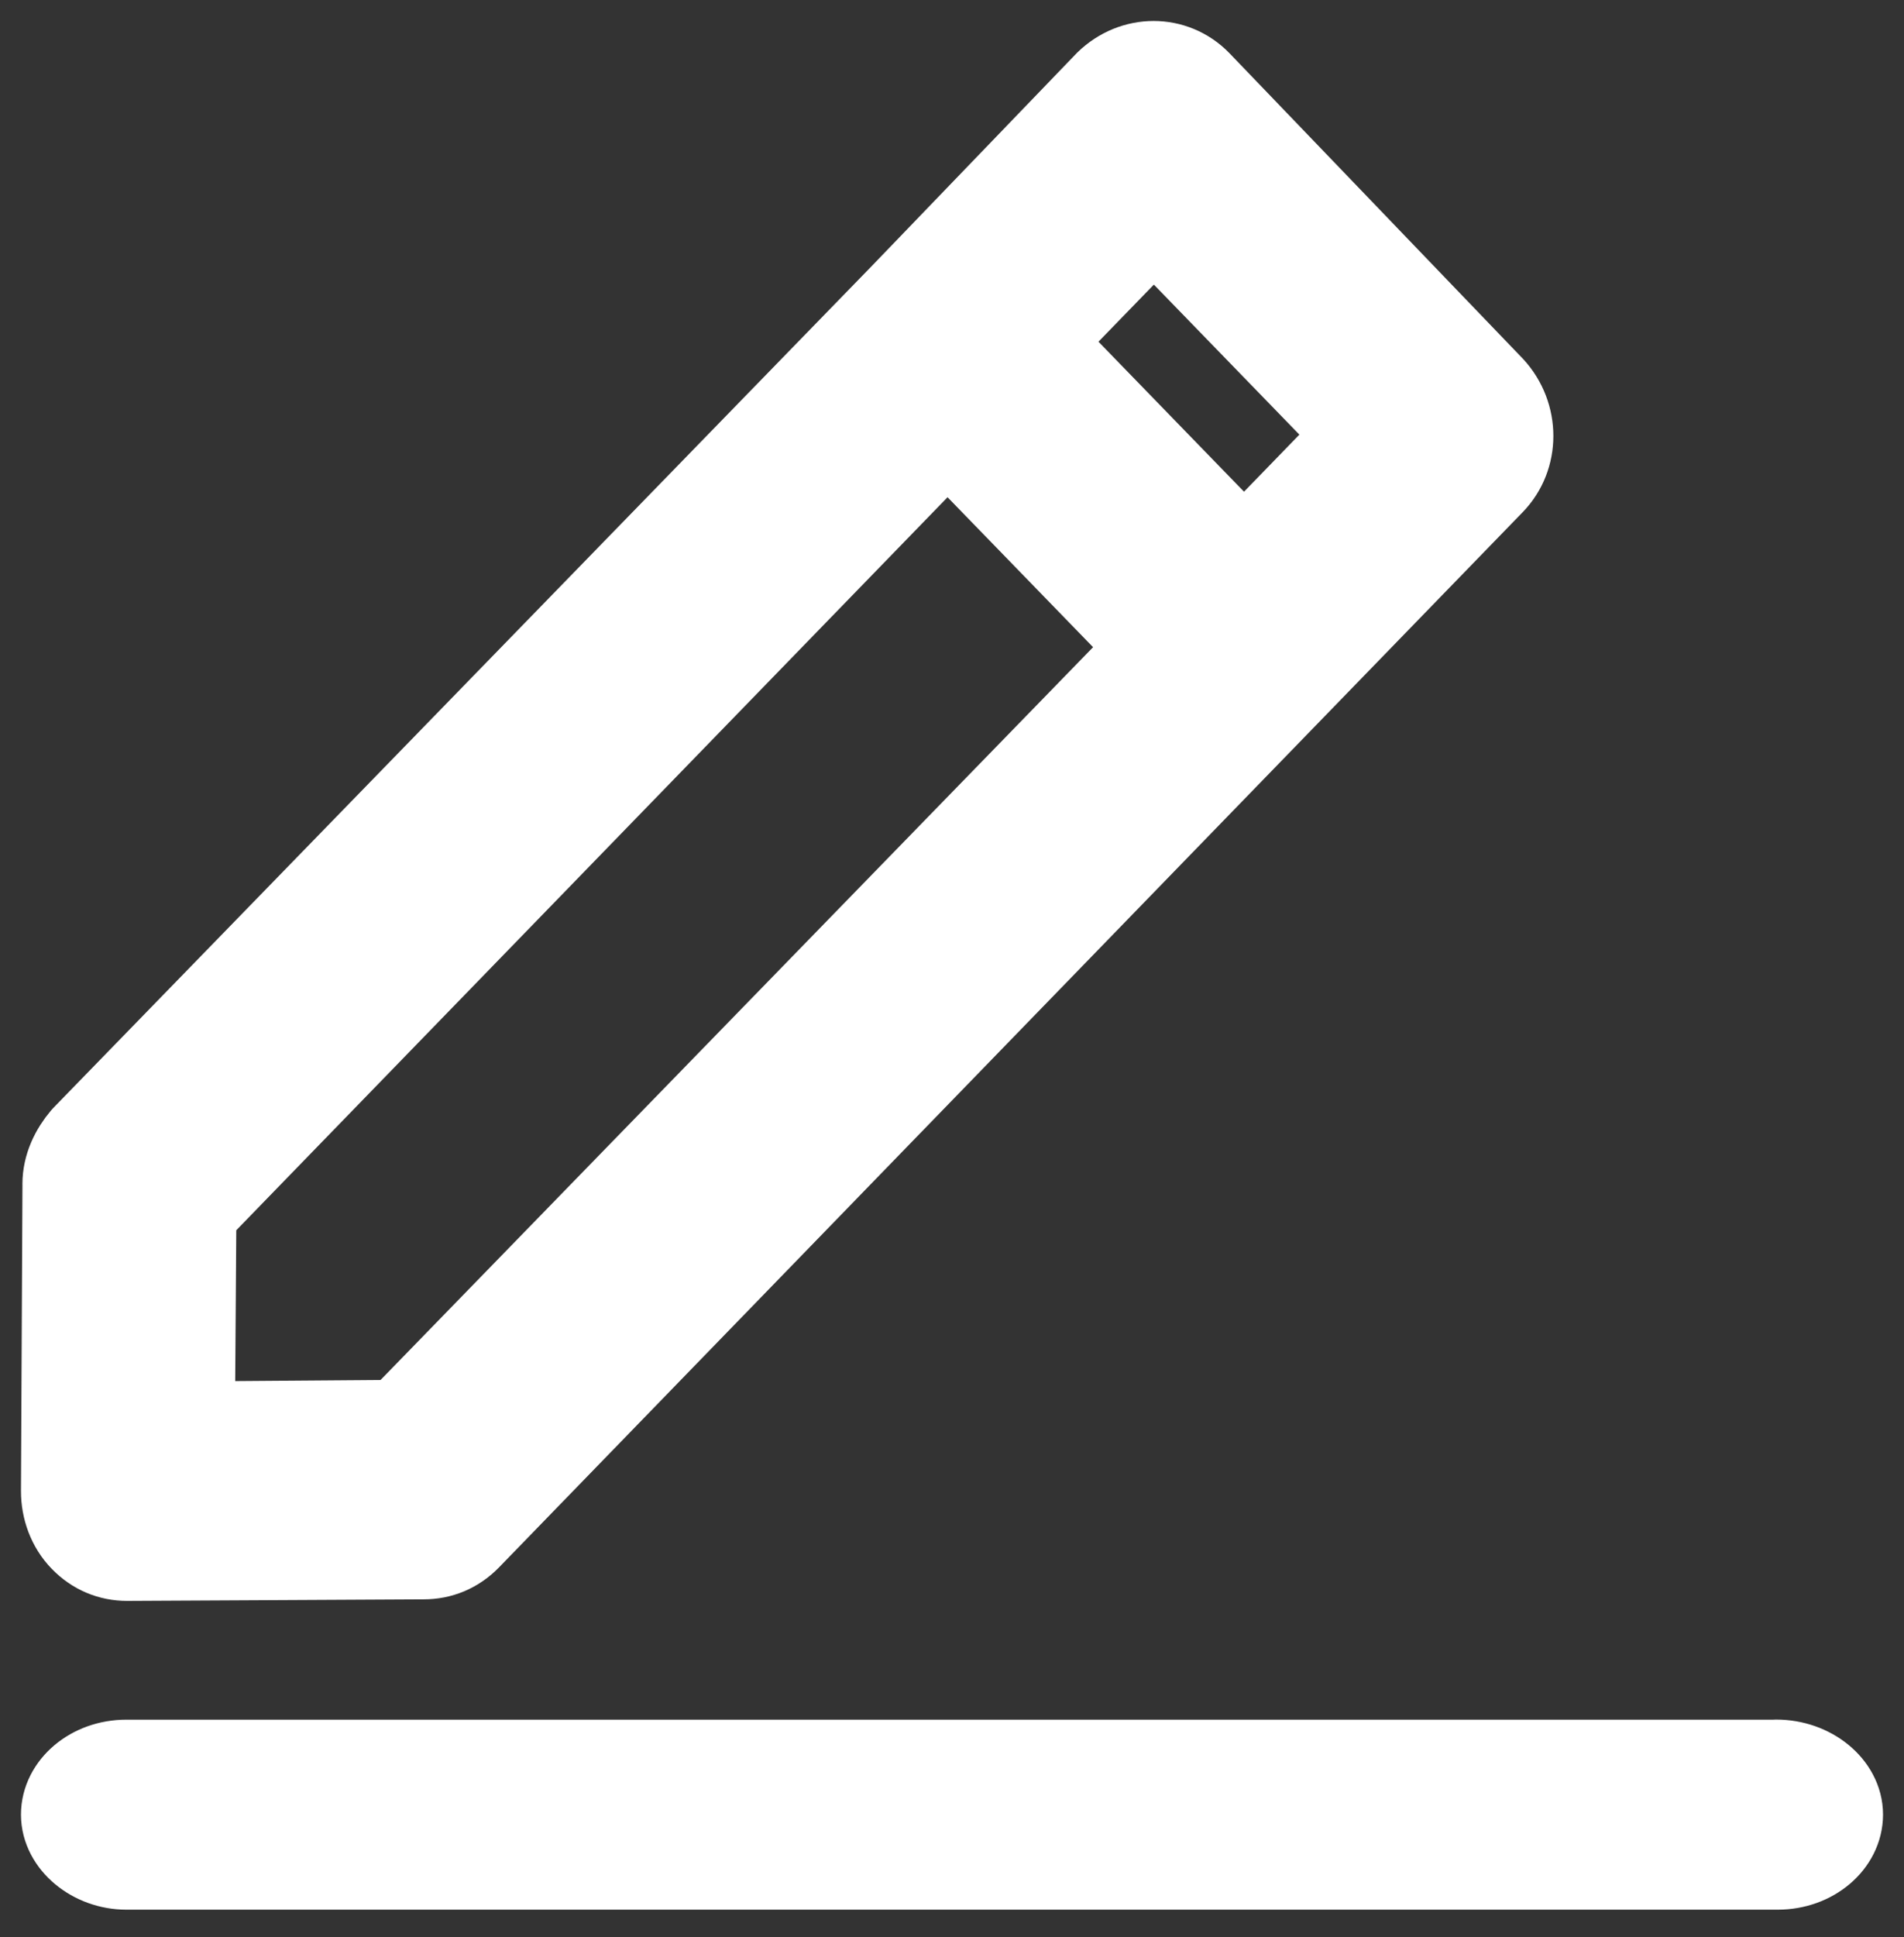 <svg width="59" height="60" viewBox="0 0 59 60" xmlns="http://www.w3.org/2000/svg"><rect x="0" y="0" width="59" height="60" fill="#333333" stroke="none"/><g stroke="#FFF" stroke-width="2.7" fill="#FFF" fill-rule="evenodd" stroke-linecap="round" stroke-linejoin="round"><path d="M55.038 54.61H3.916C2.842 54.61 2 55.346 2 56.2c0 .857.89 1.595 1.916 1.595h51.17c1.075 0 1.914-.738 1.914-1.595 0-.855-.887-1.593-1.962-1.593zM2.046 36.673L2 46.183c0 .536.19 1.072.57 1.463.378.39.85.586 1.372.586l9.184-.048c.52 0 .994-.195 1.373-.585l31.717-32.677c.758-.78.758-2.048 0-2.877l-9.09-9.46c-.758-.78-1.987-.78-2.792 0L27.992 9.17 2.615 35.26c-.33.39-.57.877-.57 1.413zm33.71-29.796l6.39 6.584-3.597 3.706-6.392-6.584 3.597-3.705zM5.975 37.552l23.387-24.09 6.392 6.583-23.387 24.04-6.438.05.046-6.583z"/></g></svg>
